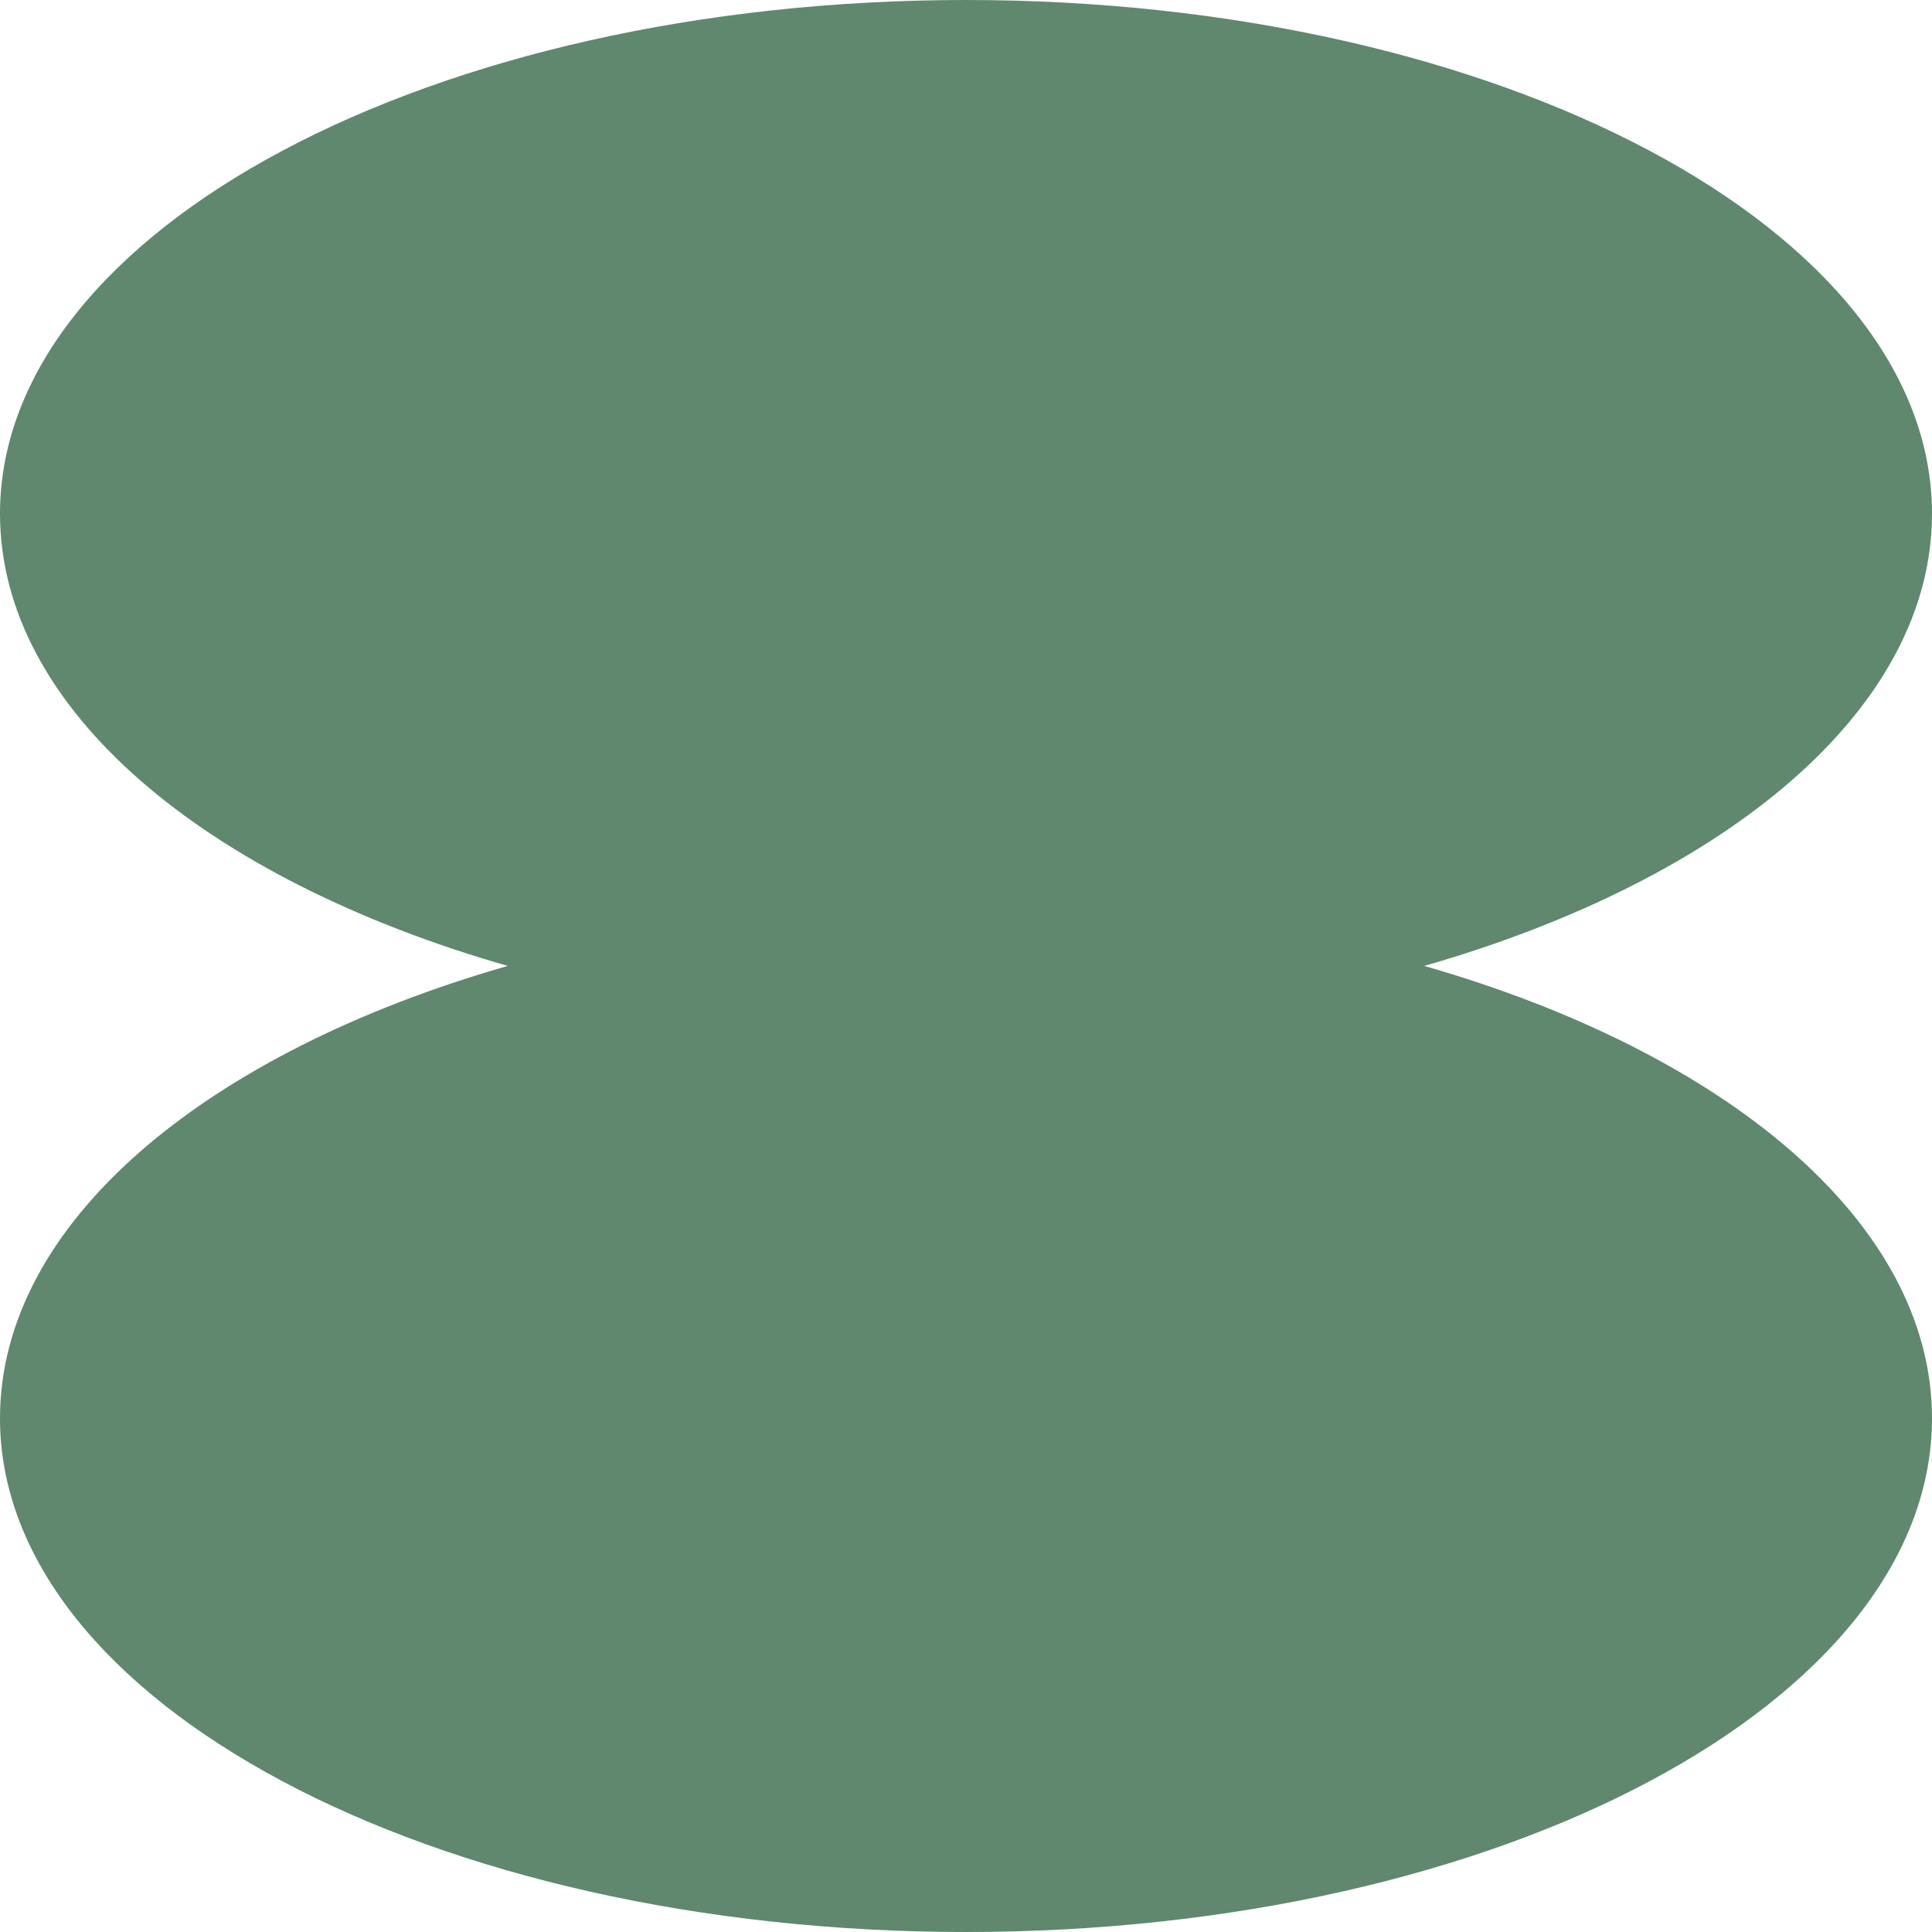 <svg width="26" height="26" viewBox="0 0 26 26" fill="none" xmlns="http://www.w3.org/2000/svg">
<path d="M13 0C20.18 0 26 3.095 26 6.913C26 9.544 23.235 11.831 19.167 12.999C23.236 14.167 26 16.456 26 19.087C26 22.905 20.179 26 13 26C5.821 26 0 22.905 0 19.087C0 16.456 2.764 14.167 6.832 12.999C2.764 11.831 0 9.544 0 6.913C0 3.095 5.82 0 13 0Z" fill="#5F886F"/>
</svg>
